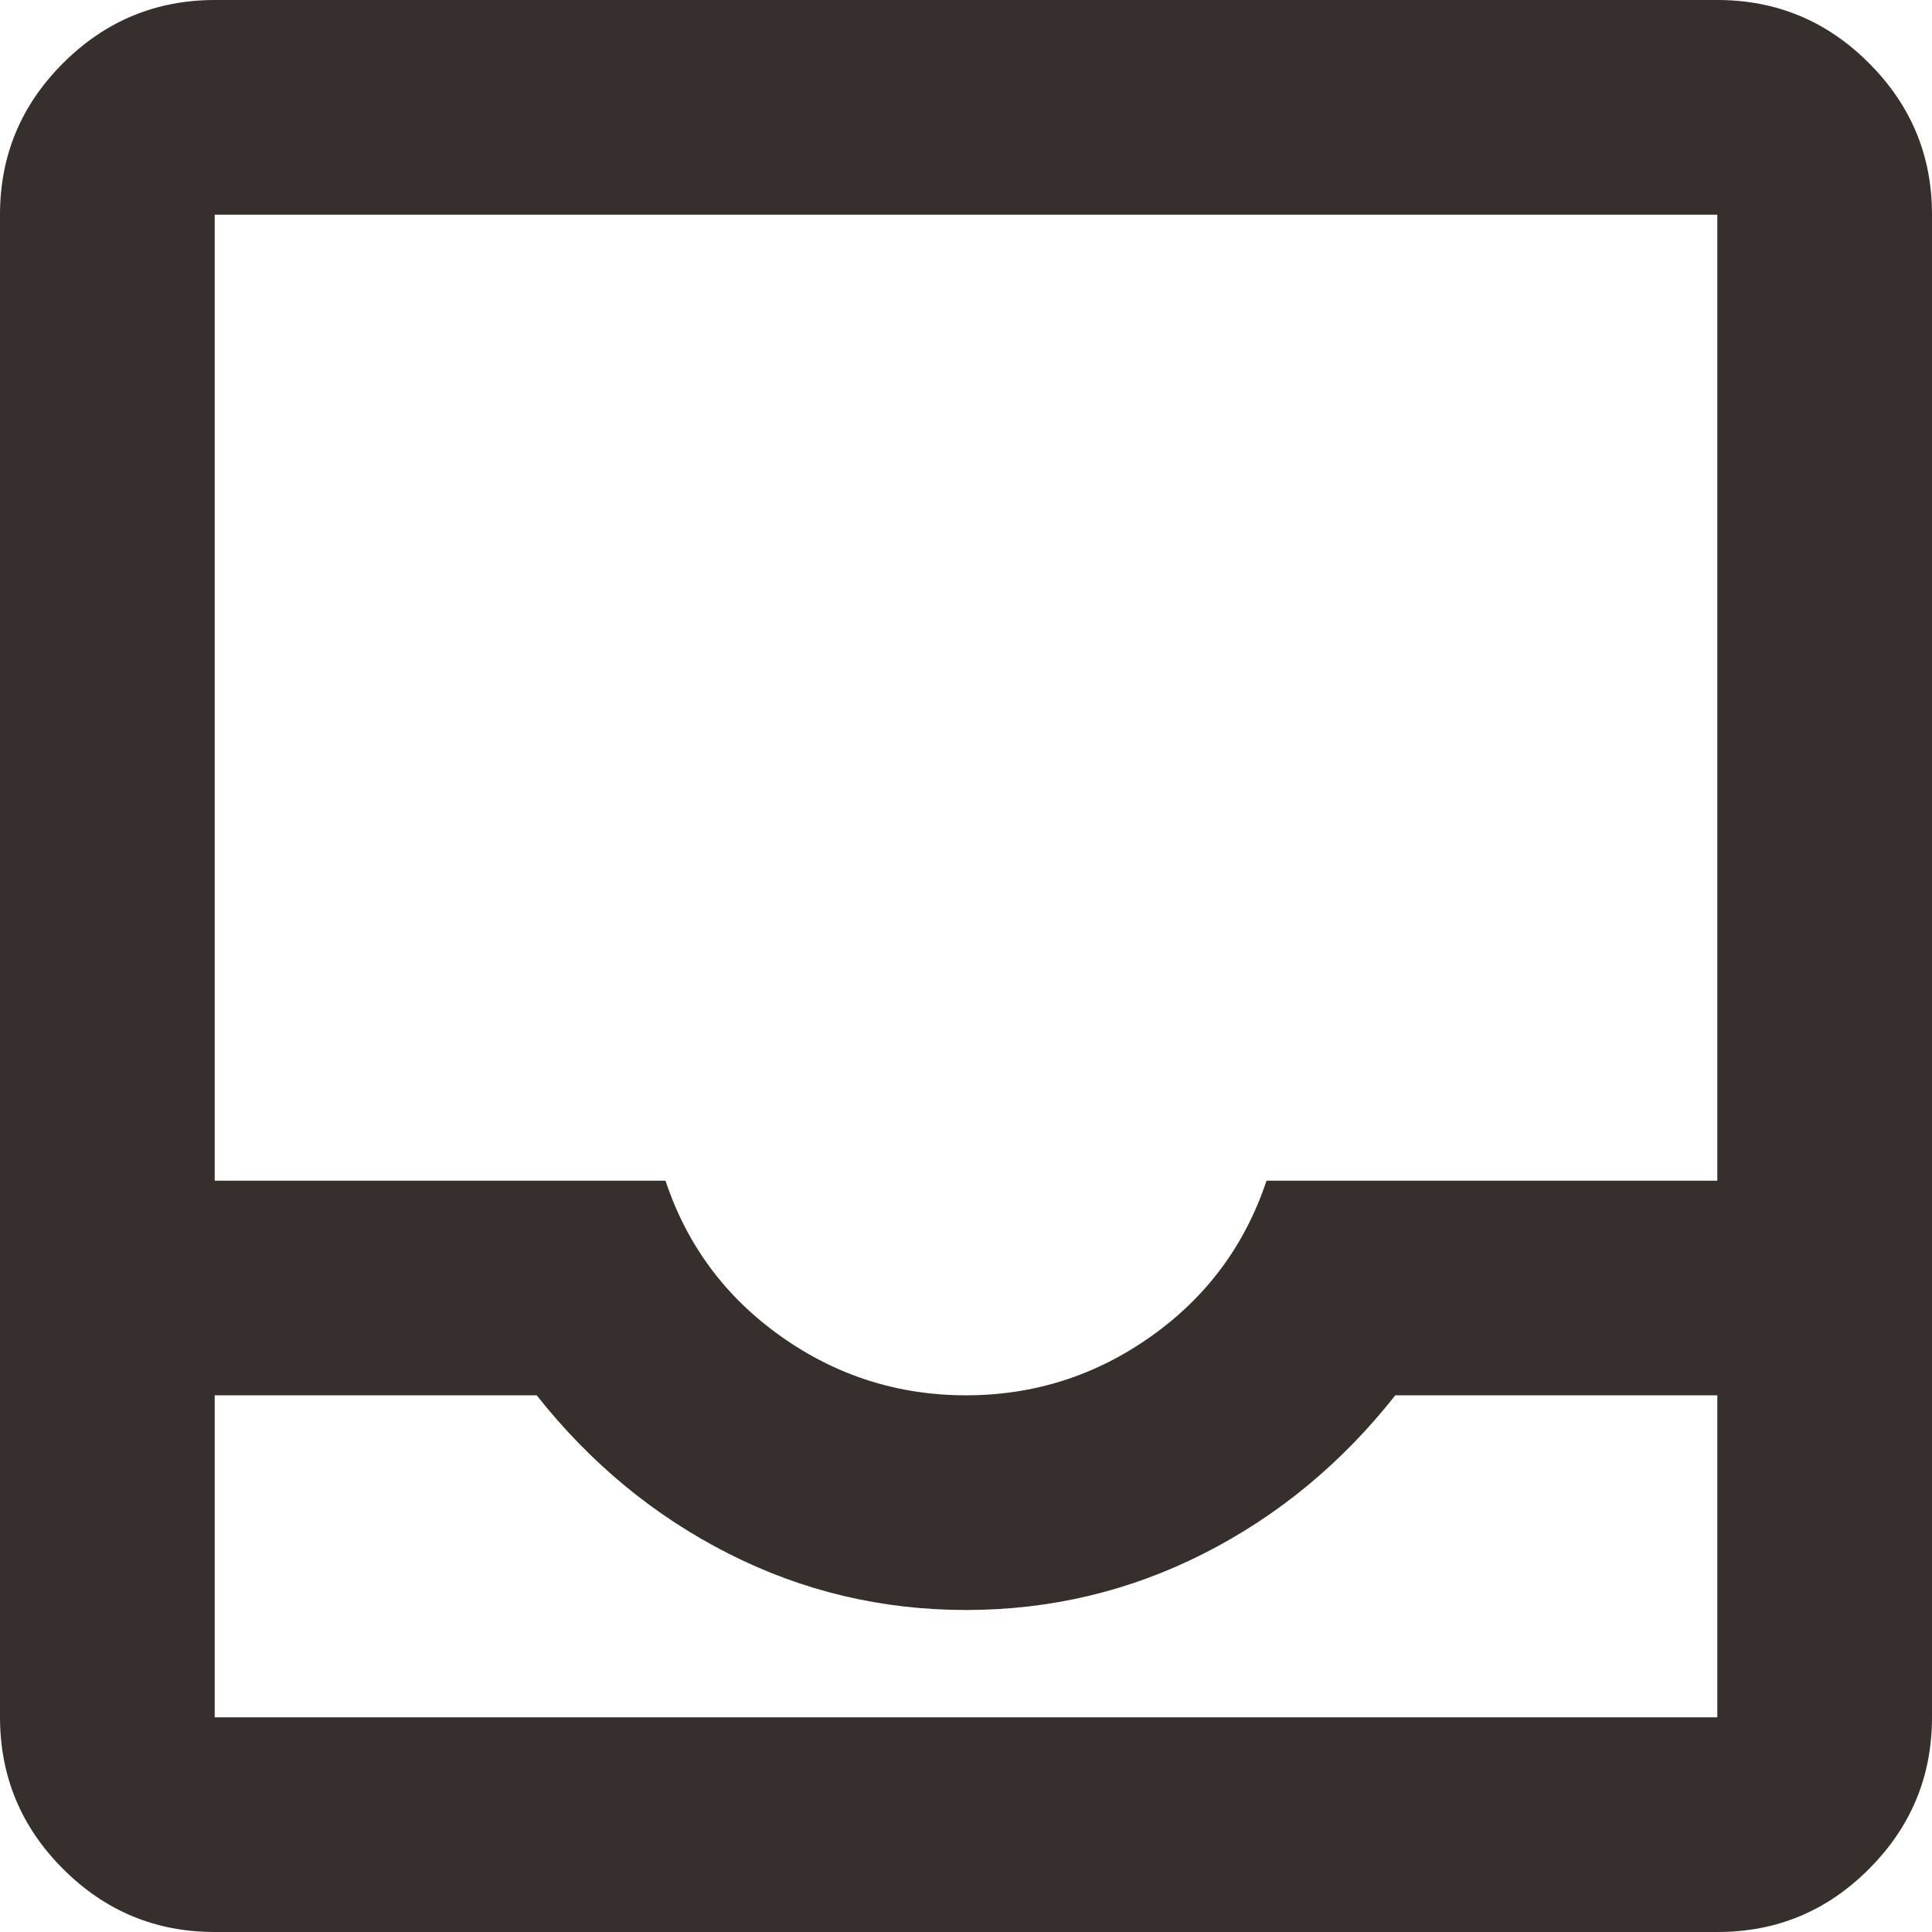 <svg width="24" height="24" viewBox="0 0 24 24" fill="none" xmlns="http://www.w3.org/2000/svg">
<path d="M2.667 24C1.933 24 1.306 23.739 0.784 23.217C0.262 22.696 0.001 22.068 0 21.333V2.667C0 1.933 0.261 1.306 0.784 0.784C1.307 0.262 1.934 0.001 2.667 0H21.333C22.067 0 22.695 0.261 23.217 0.784C23.74 1.307 24.001 1.934 24 2.667V21.333C24 22.067 23.739 22.695 23.217 23.217C22.696 23.74 22.068 24.001 21.333 24H2.667ZM2.667 21.333H21.333V17.333H17.333C16.667 18.178 15.872 18.833 14.951 19.3C14.029 19.767 13.045 20 12 20C10.955 20 9.972 19.767 9.051 19.3C8.13 18.833 7.335 18.178 6.667 17.333H2.667V21.333ZM12 17.333C12.844 17.333 13.611 17.089 14.3 16.6C14.989 16.111 15.467 15.467 15.733 14.667H21.333V2.667H2.667V14.667H8.267C8.533 15.467 9.011 16.111 9.7 16.6C10.389 17.089 11.156 17.333 12 17.333Z" fill="#372F2C"/>
</svg>
